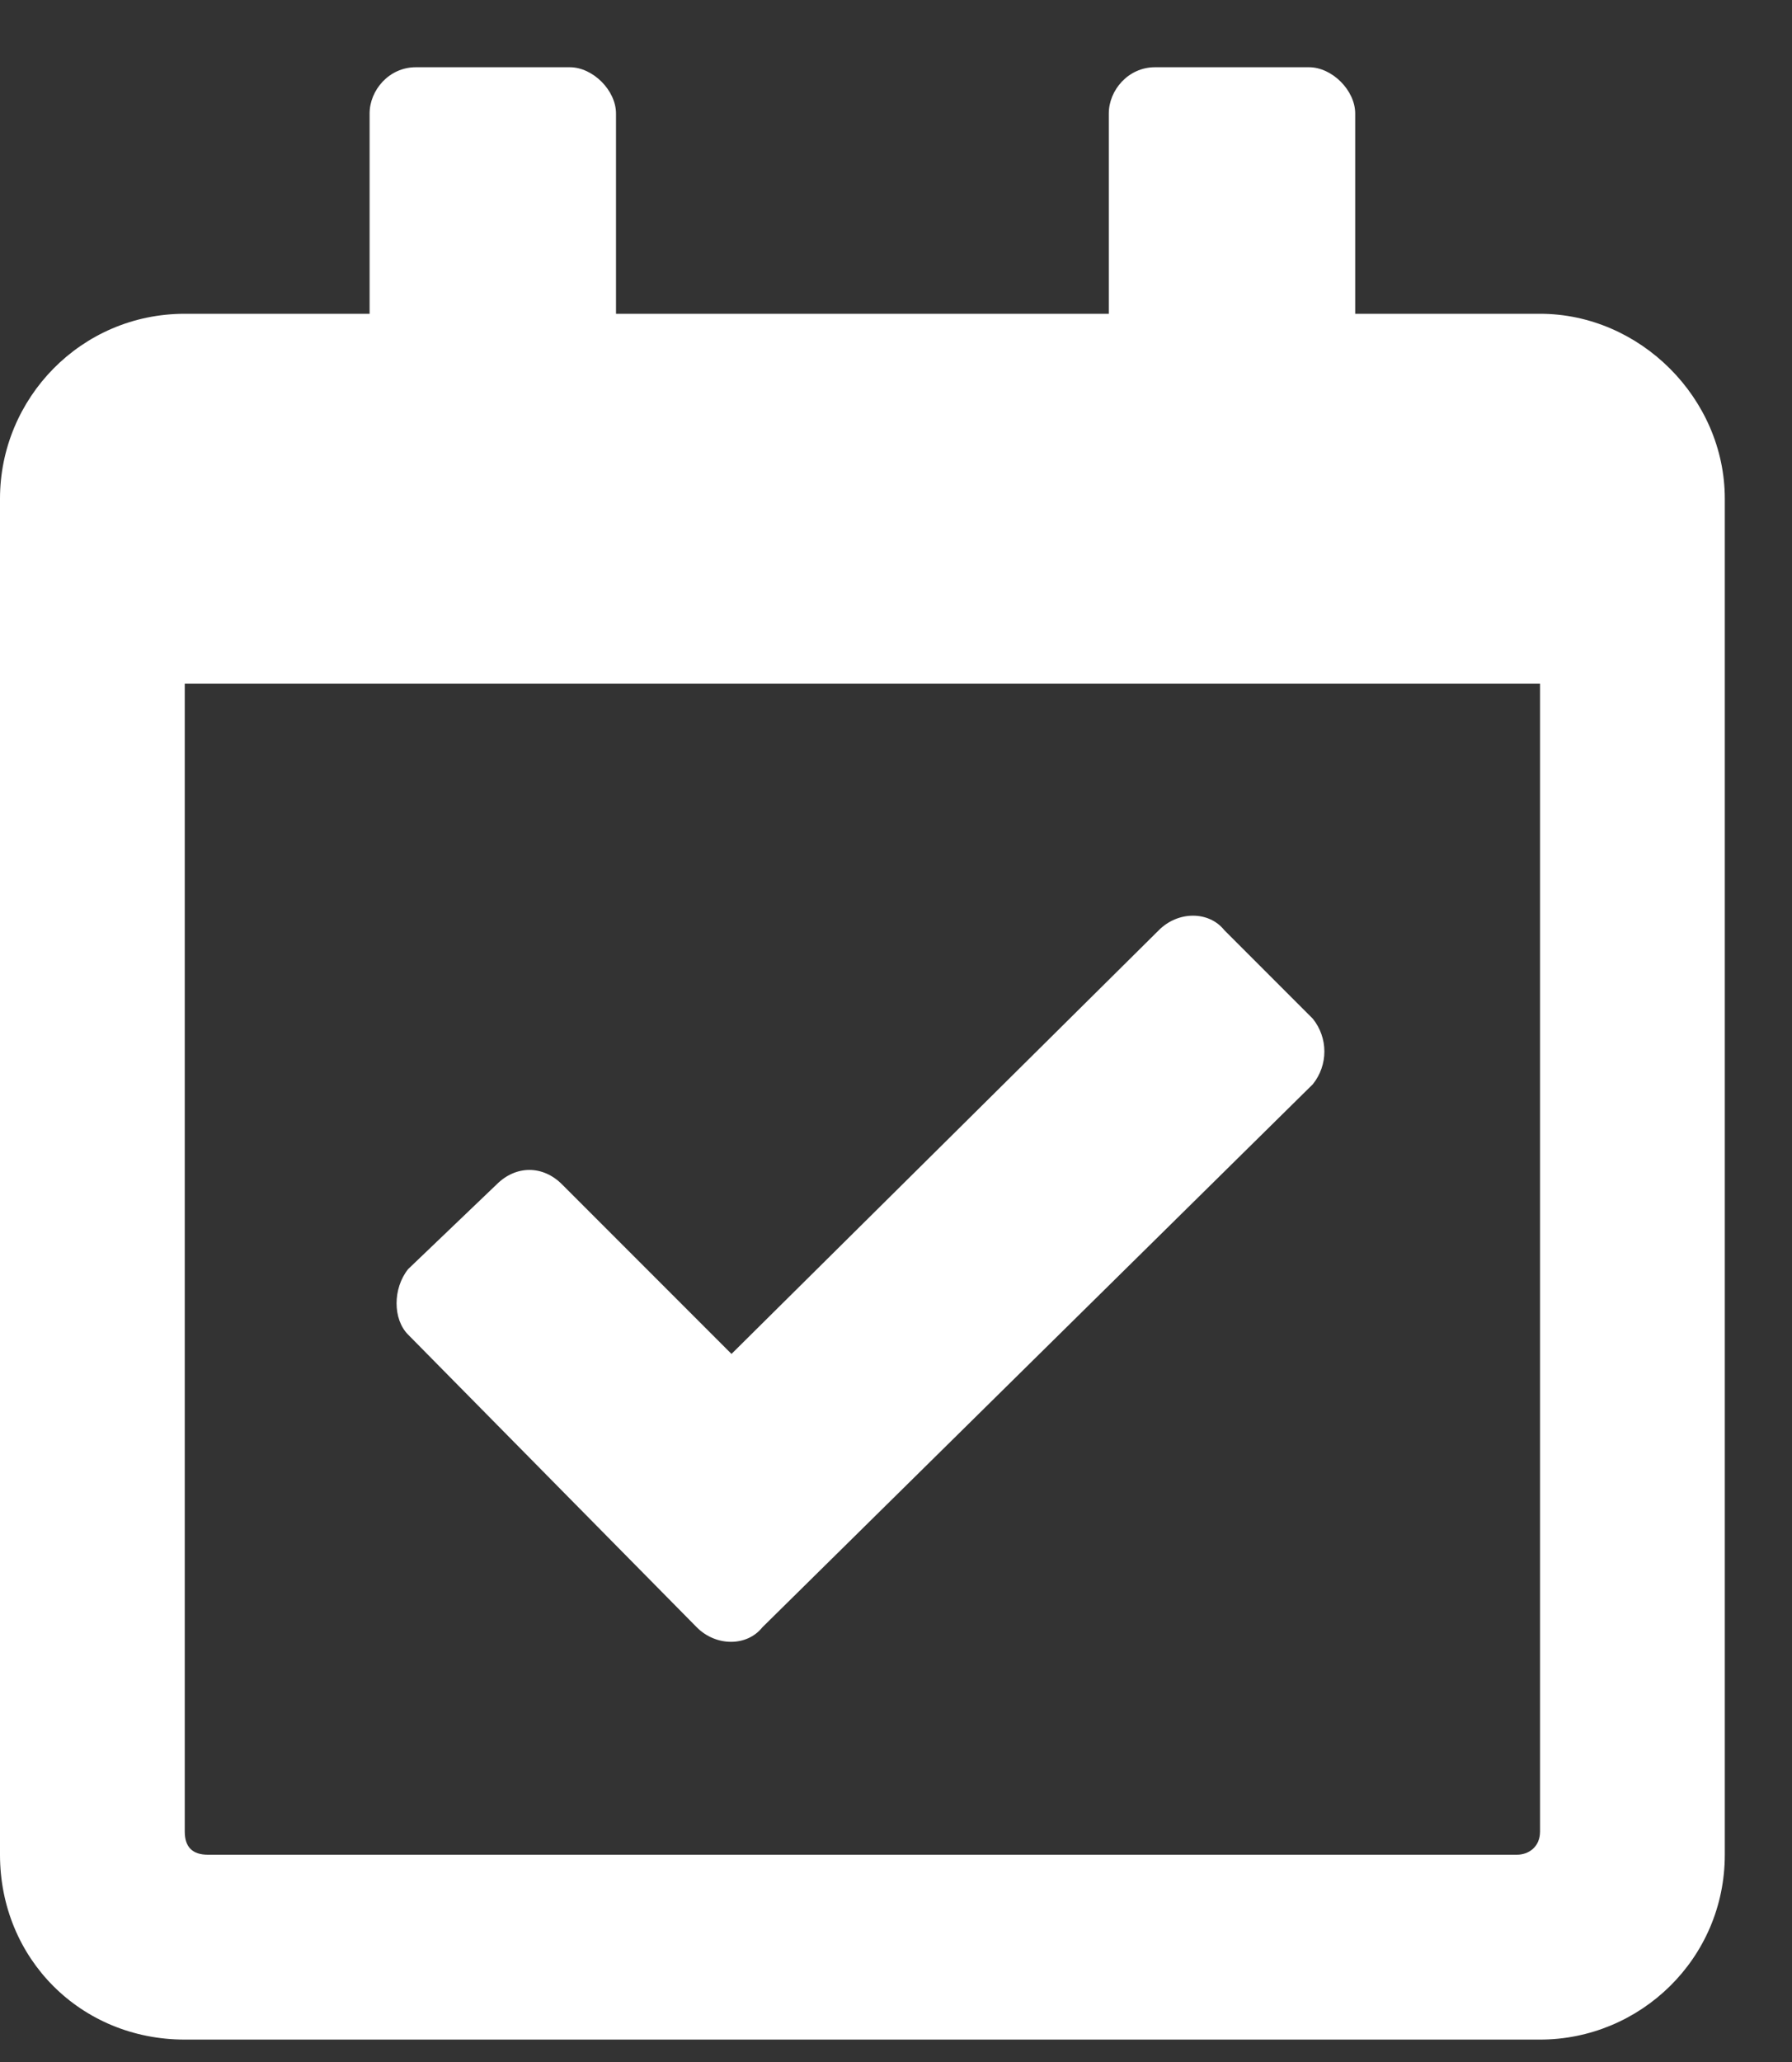 <svg width="20" height="23" viewBox="0 0 20 23" fill="none" xmlns="http://www.w3.org/2000/svg">
<rect x="0" y="0" width="20" height="23" fill="#333333" stroke="none"/>
<path d="M17.188 3.5H15.125V1.266C15.125 1.008 14.867 0.75 14.609 0.75H12.891C12.59 0.75 12.375 1.008 12.375 1.266V3.5H6.875V1.266C6.875 1.008 6.617 0.75 6.359 0.75H4.641C4.34 0.75 4.125 1.008 4.125 1.266V3.5H2.062C0.902 3.5 0 4.445 0 5.562V20.688C0 21.848 0.902 22.75 2.062 22.75H17.188C18.305 22.75 19.25 21.848 19.25 20.688V5.562C19.25 4.445 18.305 3.5 17.188 3.5ZM16.93 20.688H2.32C2.148 20.688 2.062 20.602 2.062 20.43V7.625H17.188V20.43C17.188 20.602 17.059 20.688 16.93 20.688ZM14.652 12.094C14.824 11.879 14.824 11.578 14.652 11.363L13.664 10.375C13.492 10.16 13.148 10.16 12.934 10.375L8.164 15.102L6.273 13.211C6.059 12.996 5.758 12.996 5.543 13.211L4.555 14.156C4.383 14.371 4.383 14.715 4.555 14.887L7.777 18.152C7.992 18.367 8.336 18.367 8.508 18.152L14.652 12.094Z" fill="white"/>
</svg>
